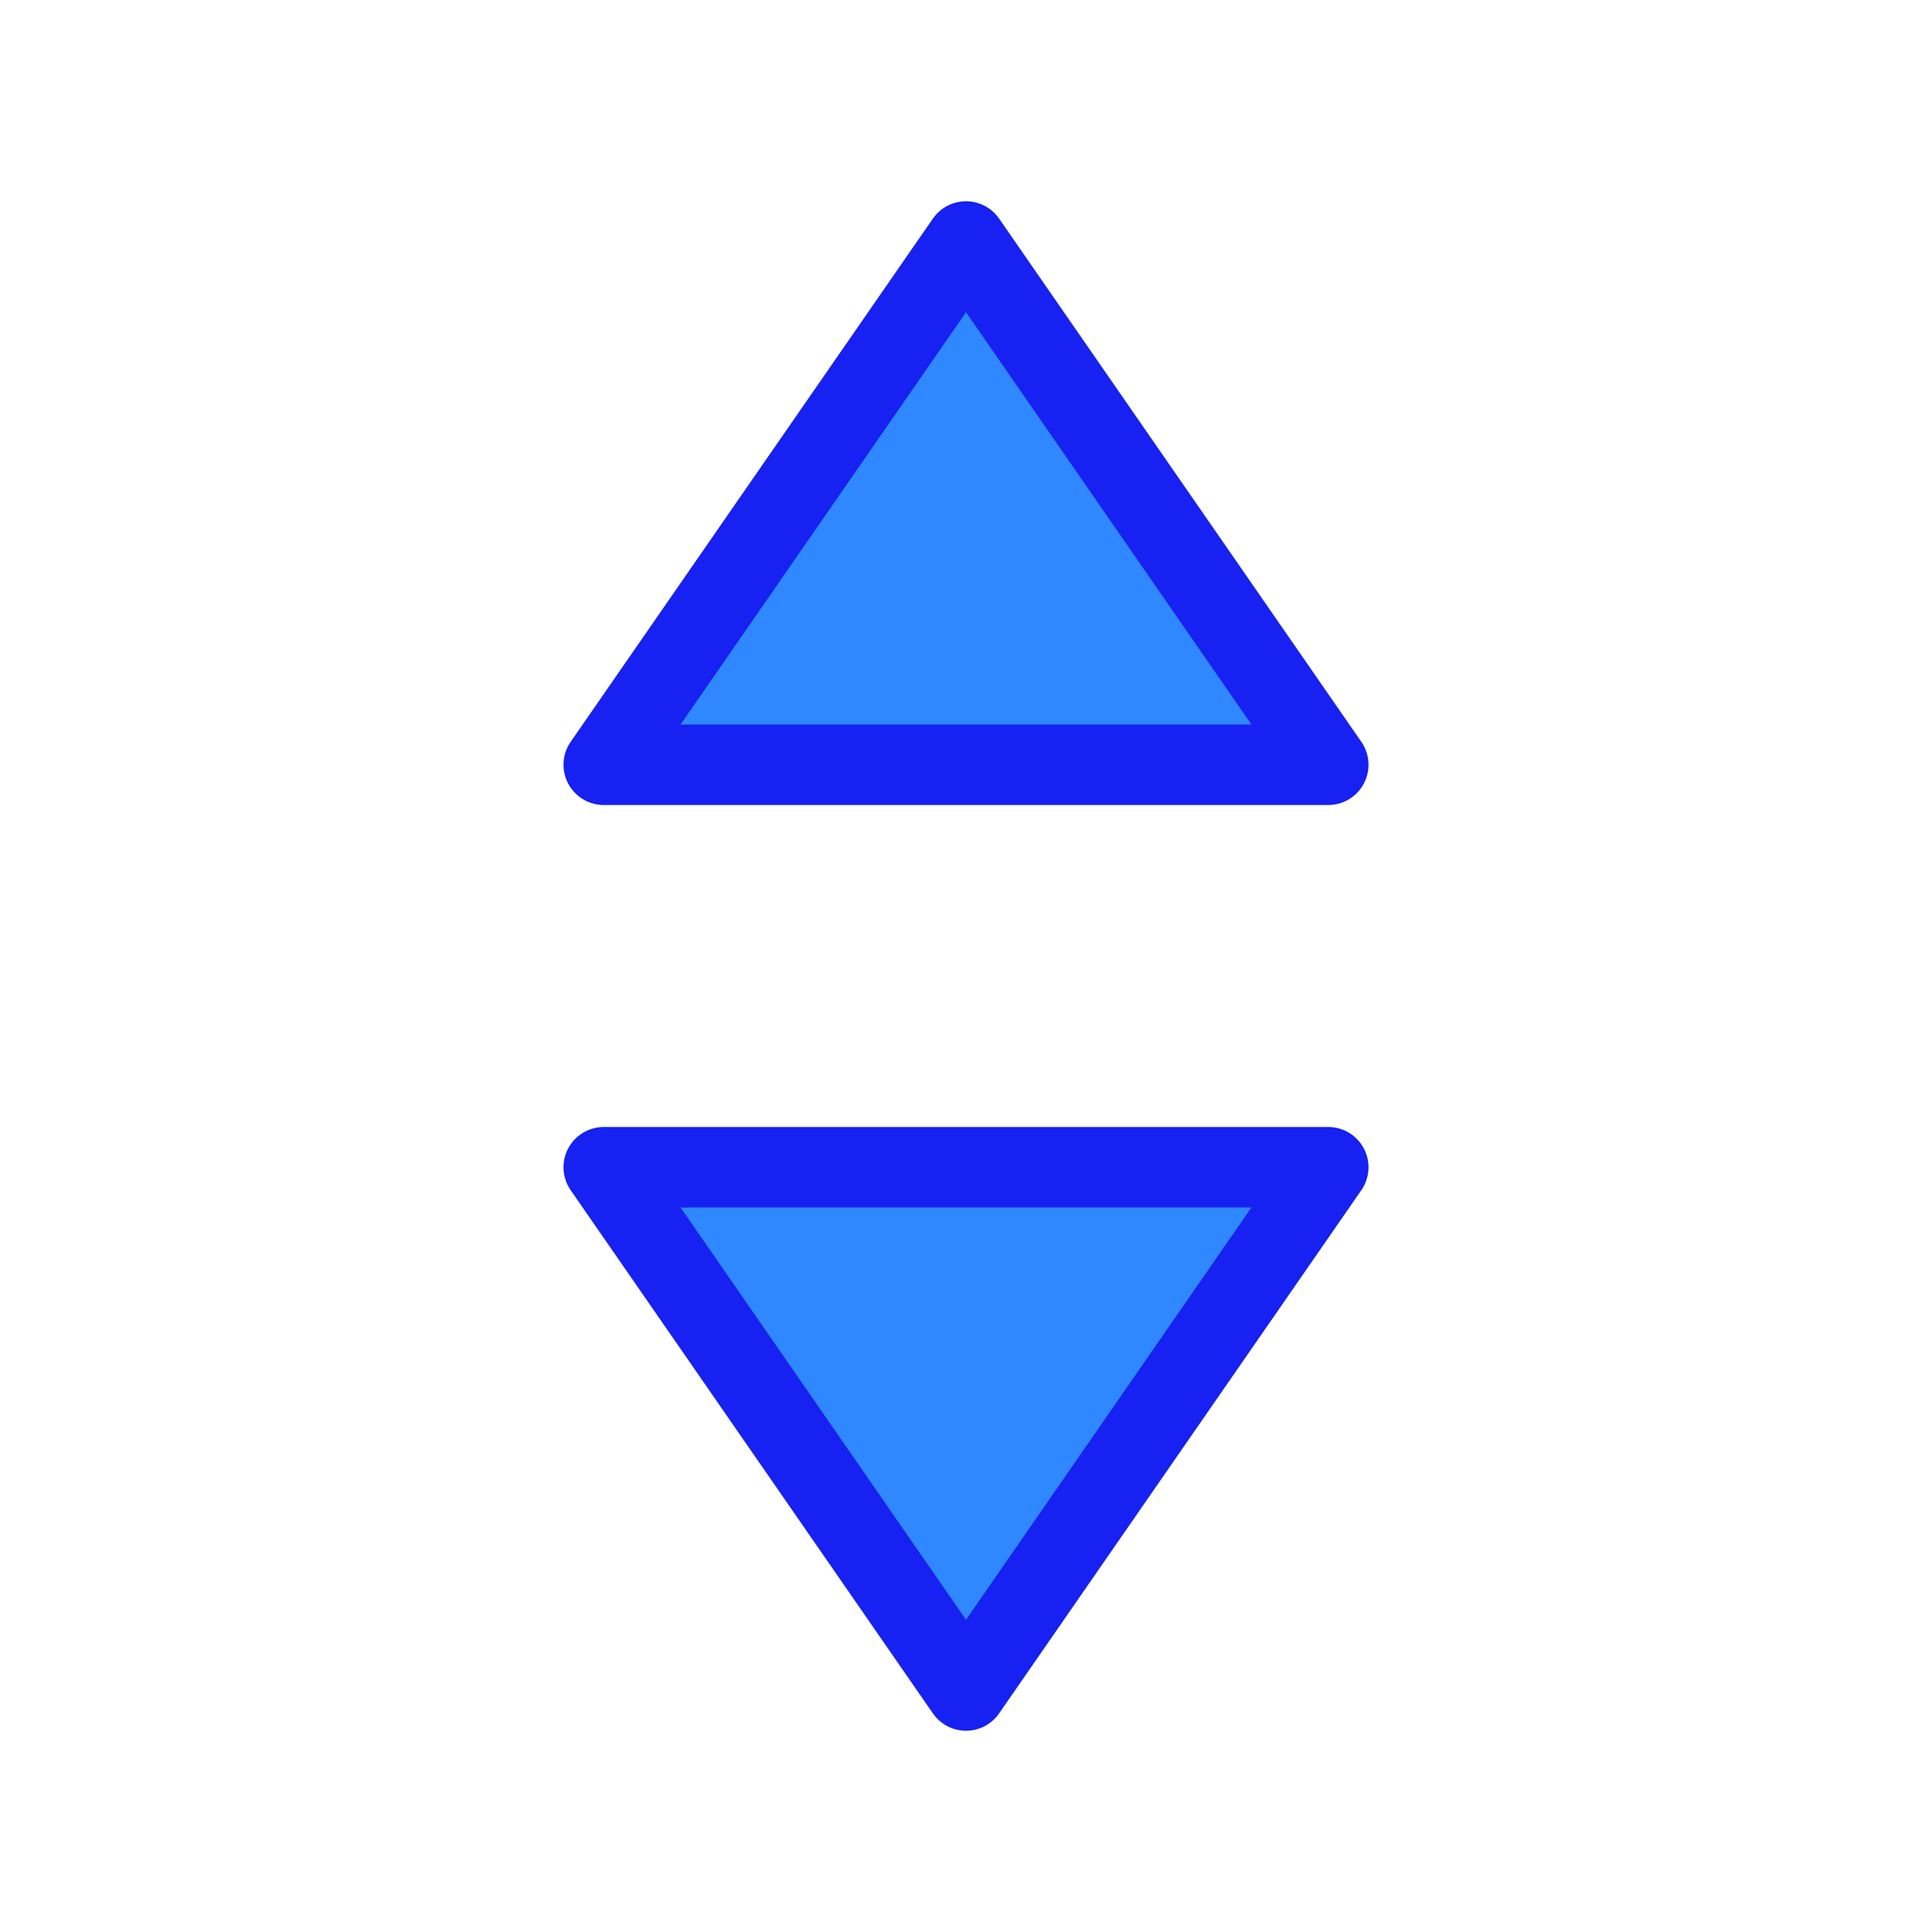 <?xml version="1.0" encoding="UTF-8"?><svg width="24" height="24" viewBox="0 0 48 48" fill="none" xmlns="http://www.w3.org/2000/svg"><path d="M24 42L15 29H33L24 42Z" fill="#2F88FF" stroke="#1721F1" stroke-width="2" stroke-linejoin="round"/><path d="M24 6L15 19H33L24 6Z" fill="#2F88FF" stroke="#1721F1" stroke-width="2" stroke-linejoin="round"/></svg>